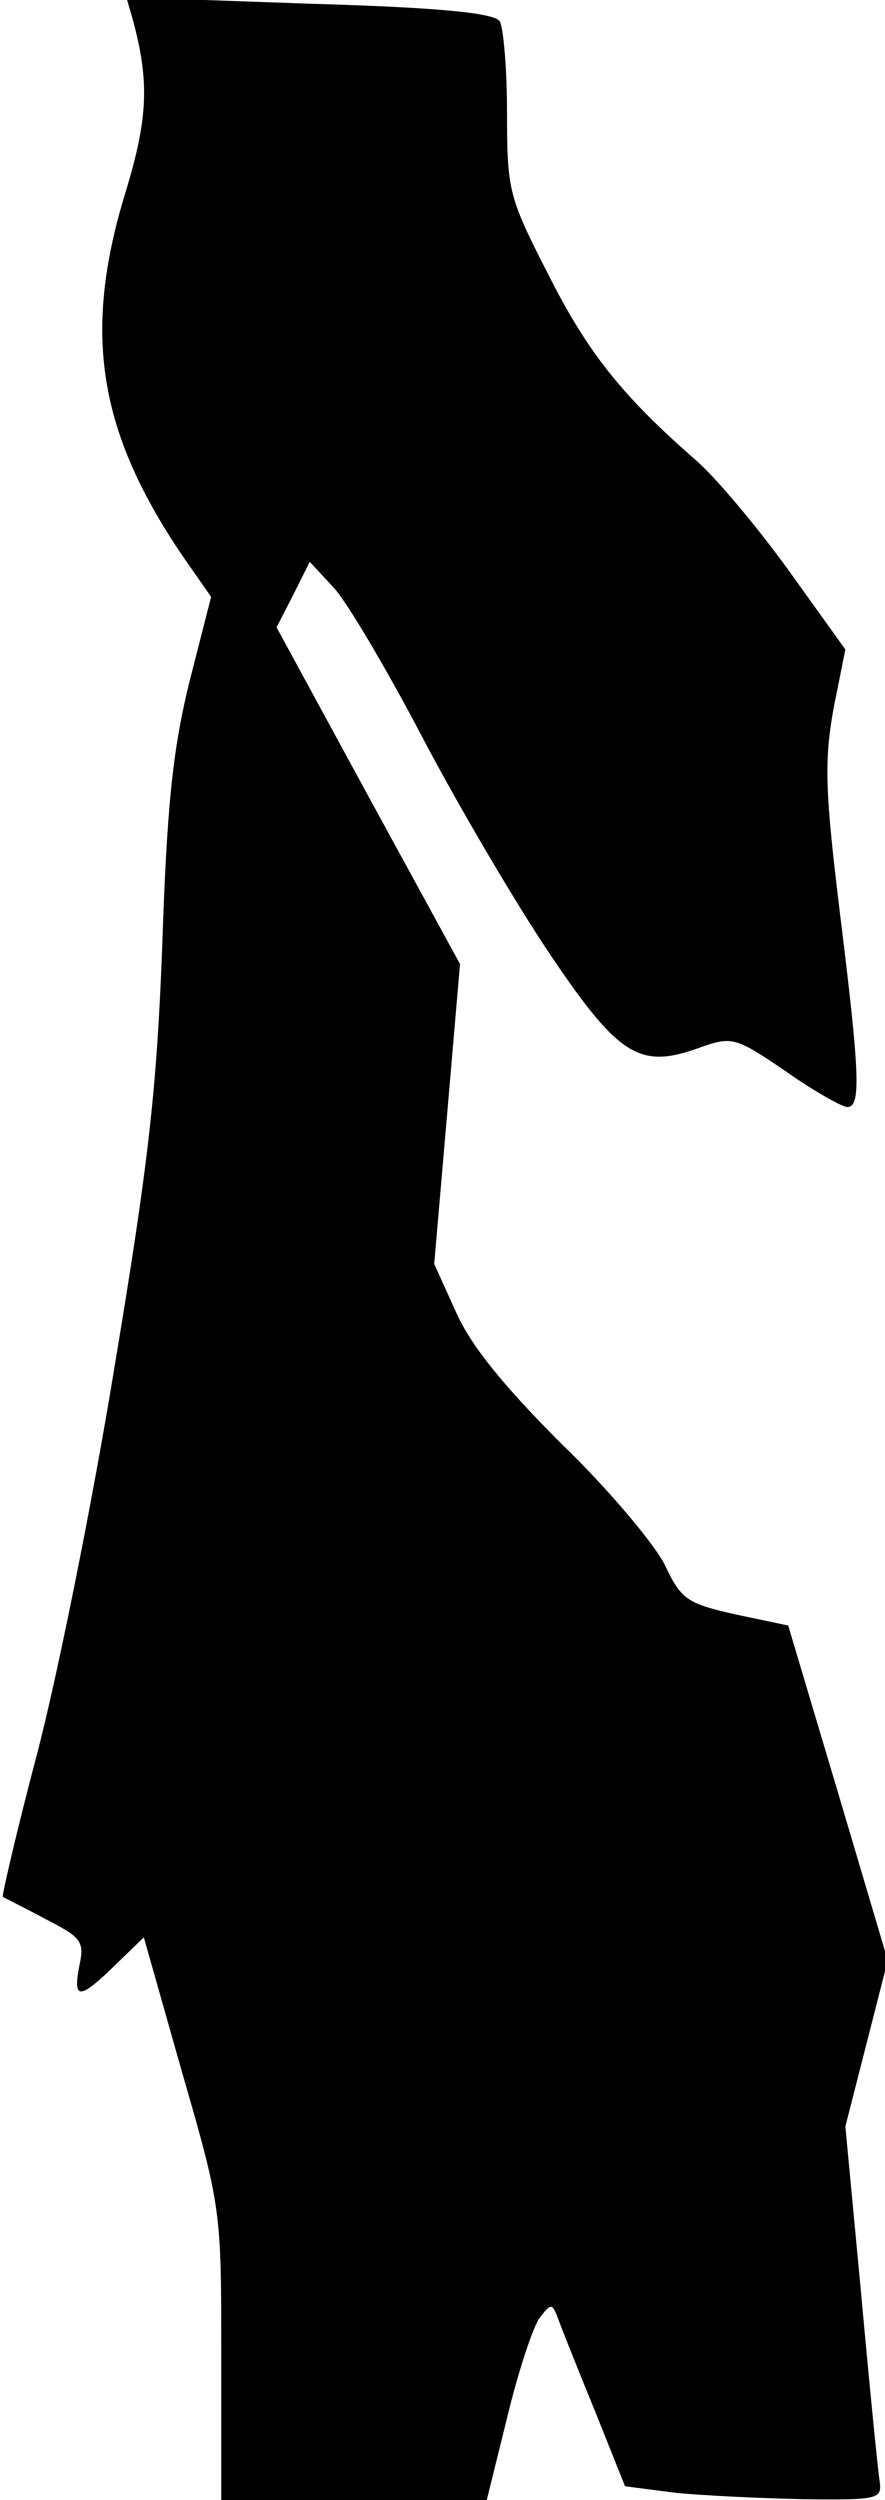 <?xml version="1.0" standalone="no"?>
<!DOCTYPE svg PUBLIC "-//W3C//DTD SVG 20010904//EN"
 "http://www.w3.org/TR/2001/REC-SVG-20010904/DTD/svg10.dtd">
<svg version="1.0" xmlns="http://www.w3.org/2000/svg"
 width="96pt" height="271pt" viewBox="0 0 96 271"
 preserveAspectRatio="xMidYMid meet">
<g transform="translate(0,271) scale(0.1,-0.1)"
fill="#000000" stroke="none">
<path fill="#000000" stroke="none" d="M144 2689 c18 -67 17 -106 -8 -188 -47
-153 -29 -260 63 -395 l30 -43 -24 -94 c-18 -74 -24 -135 -29 -284 -6 -158
-15 -236 -52 -458 -24 -147 -62 -335 -84 -419 -22 -83 -38 -153 -37 -154 1 -1
22 -11 46 -24 39 -20 43 -24 37 -51 -7 -37 0 -37 39 1 l31 30 42 -148 c42
-145 42 -149 42 -304 l0 -158 144 0 144 0 22 89 c12 50 28 98 35 108 13 17 14
17 21 -2 4 -11 22 -56 40 -100 l32 -80 54 -7 c29 -3 92 -6 139 -7 84 -1 86 0
83 21 -2 13 -11 104 -20 203 l-17 180 23 90 23 90 -54 182 -54 181 -57 12
c-53 12 -59 16 -77 54 -11 22 -61 82 -112 131 -62 62 -98 106 -114 142 l-24
53 14 162 14 163 -100 183 -99 182 18 35 18 36 26 -28 c14 -15 56 -86 94 -158
37 -71 98 -175 135 -231 78 -117 101 -133 164 -111 39 14 41 14 97 -24 31 -22
62 -39 67 -39 15 0 14 34 -8 211 -16 132 -17 163 -7 220 l13 65 -61 85 c-34
47 -79 101 -101 120 -80 70 -117 116 -160 201 -43 84 -45 91 -45 175 0 49 -4
94 -8 100 -6 9 -67 15 -207 19 l-198 7 7 -24z"/>
</g>
</svg>
